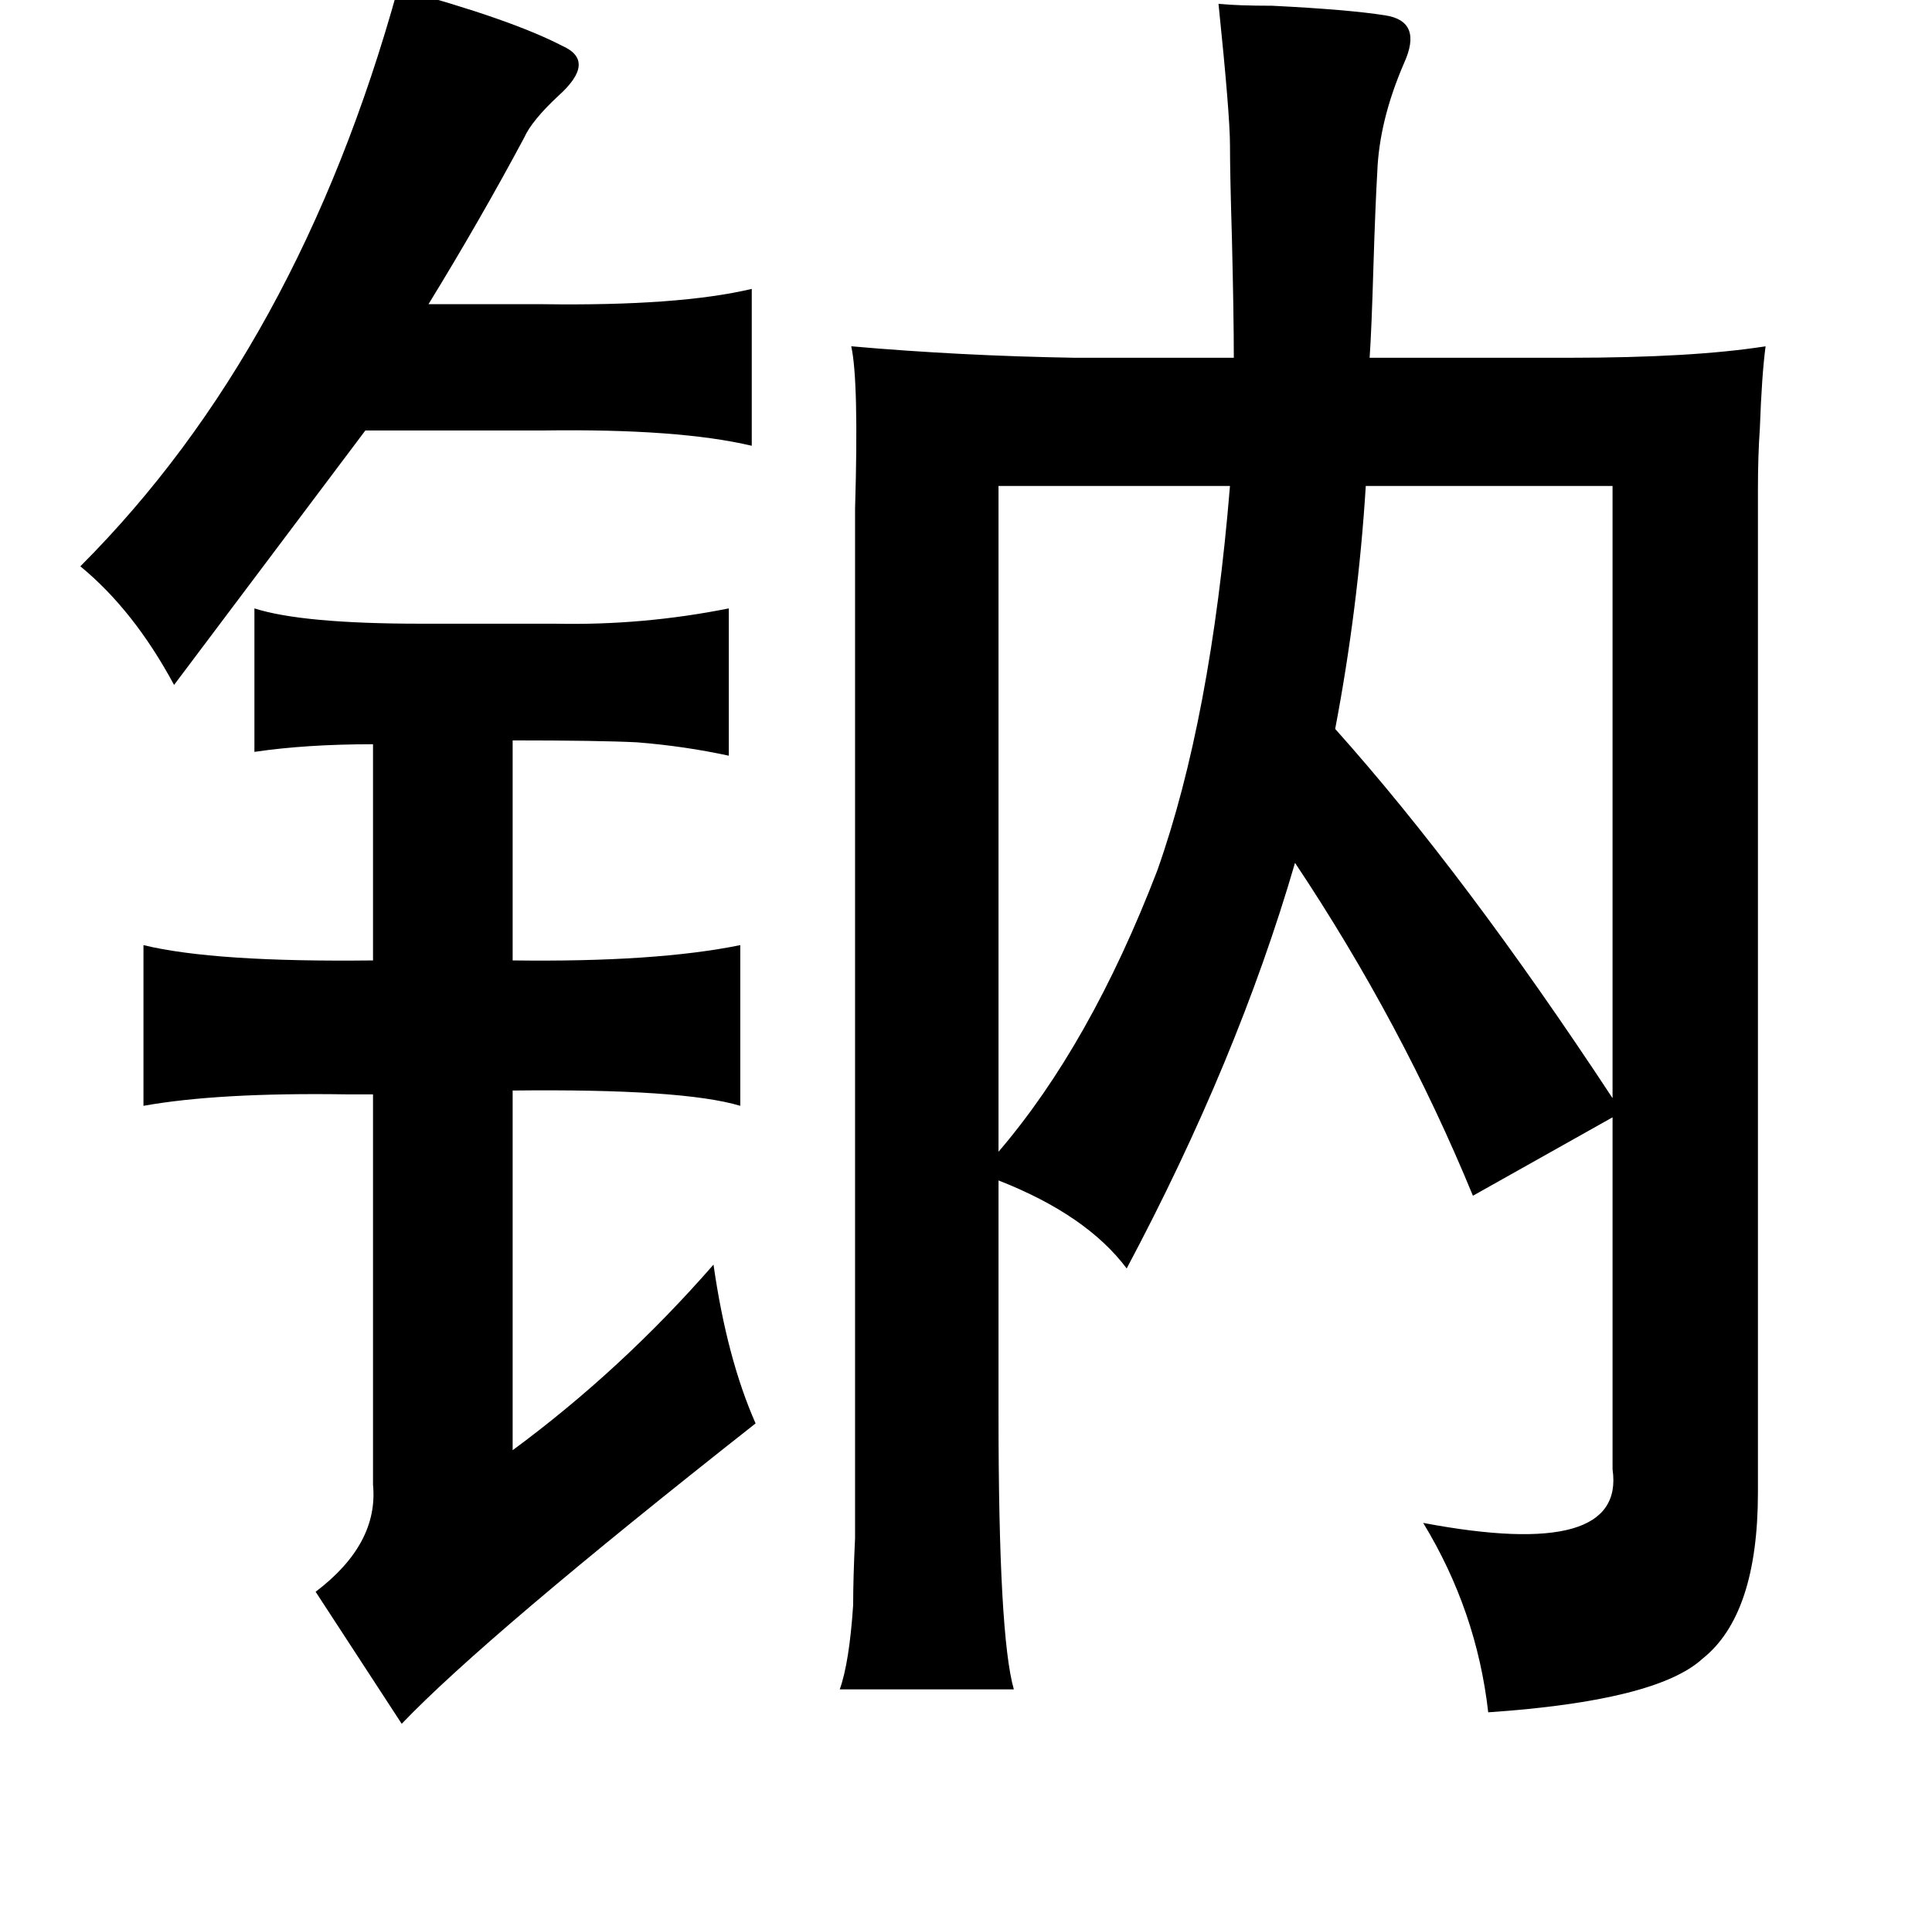 <?xml version="1.0" standalone="no"?>
<!DOCTYPE svg PUBLIC "-//W3C//DTD SVG 1.1//EN" "http://www.w3.org/Graphics/SVG/1.1/DTD/svg11.dtd" >
<svg xmlns="http://www.w3.org/2000/svg" xmlns:xlink="http://www.w3.org/1999/xlink" version="1.1" viewBox="-10 0 1010 1000">
   <path fill="currentColor"
d="M198 -6q59 16 86 30q18 8 -2 26q-14 13 -18 22q-23 43 -50 87h60q71 1 109 -8v82q-38 -9 -109 -8h-93l-100 133q-21 -39 -49 -62q114 -114 166 -302zM627 2q10 1 28 1q40 2 59 5q20 3 10 25q-13 30 -14 57q-1 17 -2 49q-1 34 -2 48h104q65 0 103 -6q-2 15 -3 43
q-1 14 -1 32v48v476q0 64 -29 87q-24 22 -112 28q-6 -53 -34 -99q106 20 99 -28v-184l-73 41q-37 -90 -93 -174q-30 103 -88 212q-21 -28 -67 -46v123q0 115 8 143h-91q5 -14 7 -44q0 -14 1 -35v-60v-448v-30q2 -67 -2 -85q57 5 117 6h83q0 -22 -1 -63q-1 -33 -1 -48
q0 -16 -6 -74zM833 254h-129q-4 64 -16 127q68 76 145 193v-320zM633 254h-121v348q48 -56 83 -147q28 -79 38 -201zM371 318v77q-23 -5 -48 -7q-20 -1 -65 -1v115q75 1 119 -8v84q-30 -9 -119 -8v188q57 -42 105 -97q7 49 22 83q-141 111 -185 157l-45 -69q33 -25 30 -56
v-204h-14q-67 -1 -106 6v-84q37 9 120 8v-113q-35 0 -62 4v-75q25 8 87 8h70q46 1 91 -8z" />
</svg>
